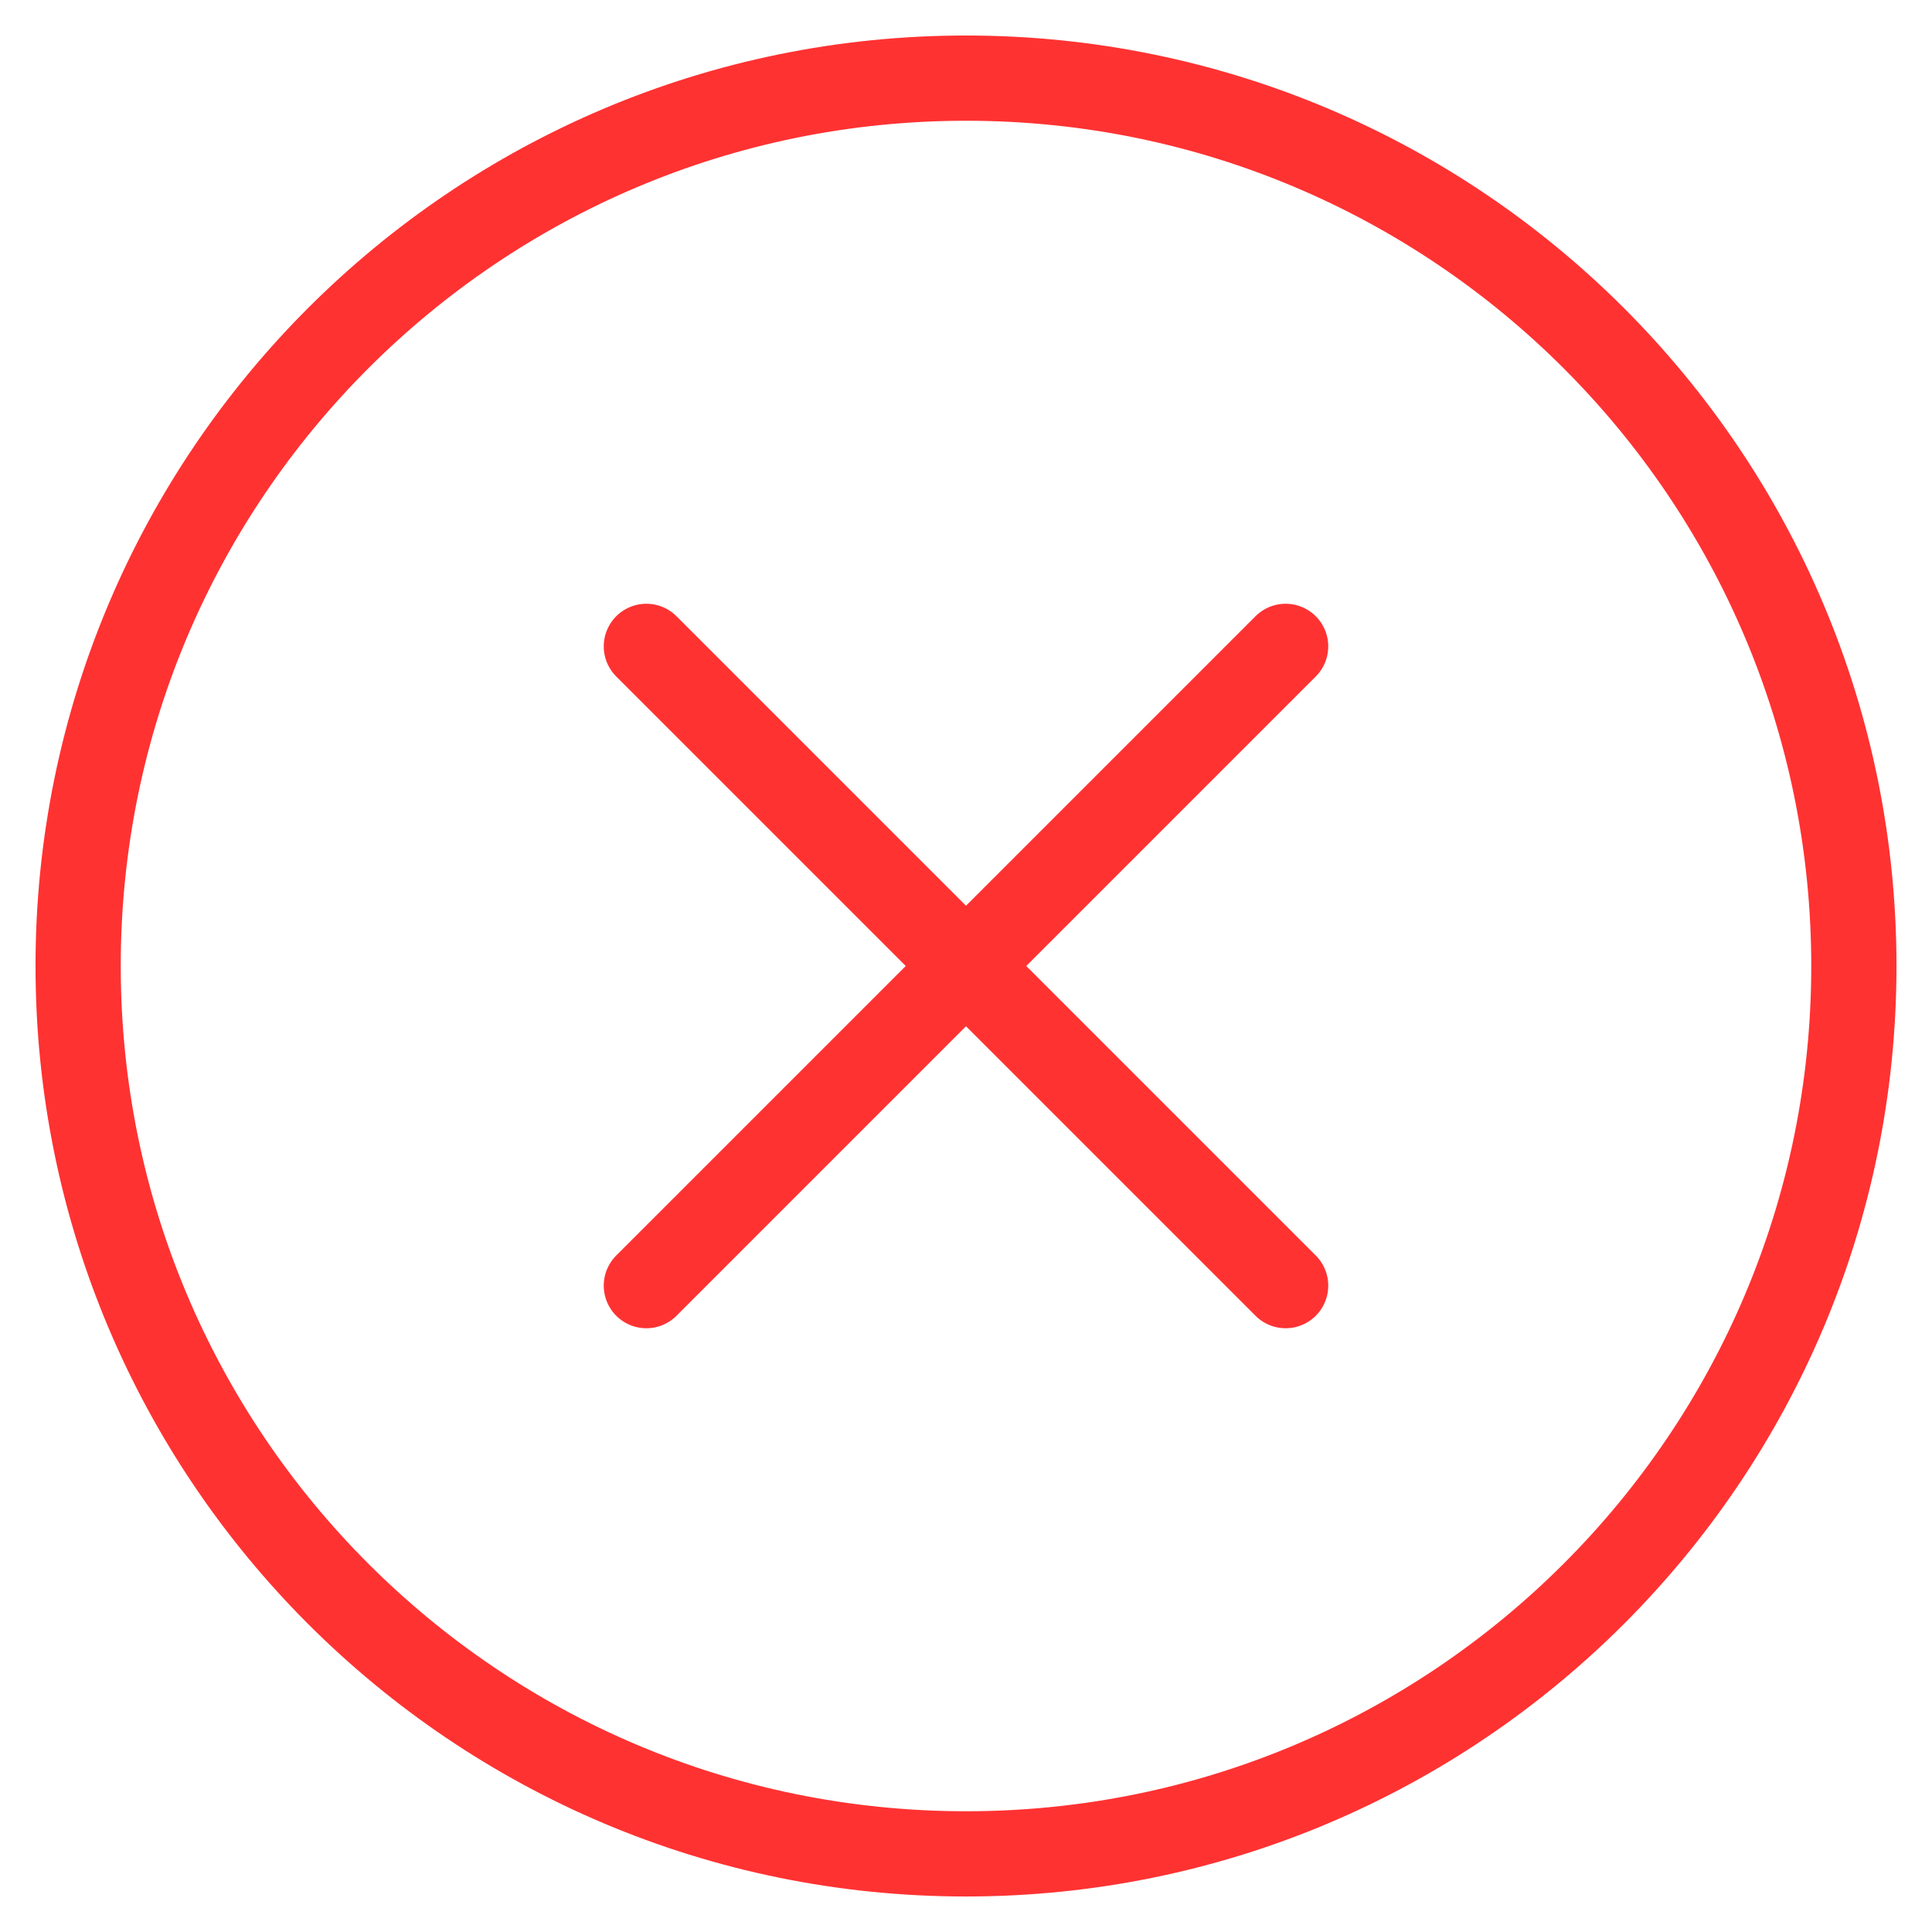 <svg width="34" height="34" viewBox="0 0 34 34" fill="none" xmlns="http://www.w3.org/2000/svg">
<path d="M11.375 11.375L22.625 22.625M22.625 11.375L11.375 22.625L22.625 11.375Z" stroke="#FF3232" stroke-width="1.5" stroke-linecap="round" stroke-linejoin="round"/>
<path d="M17 32.625C25.629 32.625 32.625 25.629 32.625 17C32.625 8.371 25.629 1.375 17 1.375C8.371 1.375 1.375 8.371 1.375 17C1.375 25.629 8.371 32.625 17 32.625Z" stroke="#FF3232" stroke-width="1.5" stroke-linecap="round" stroke-linejoin="round"/>
</svg>
